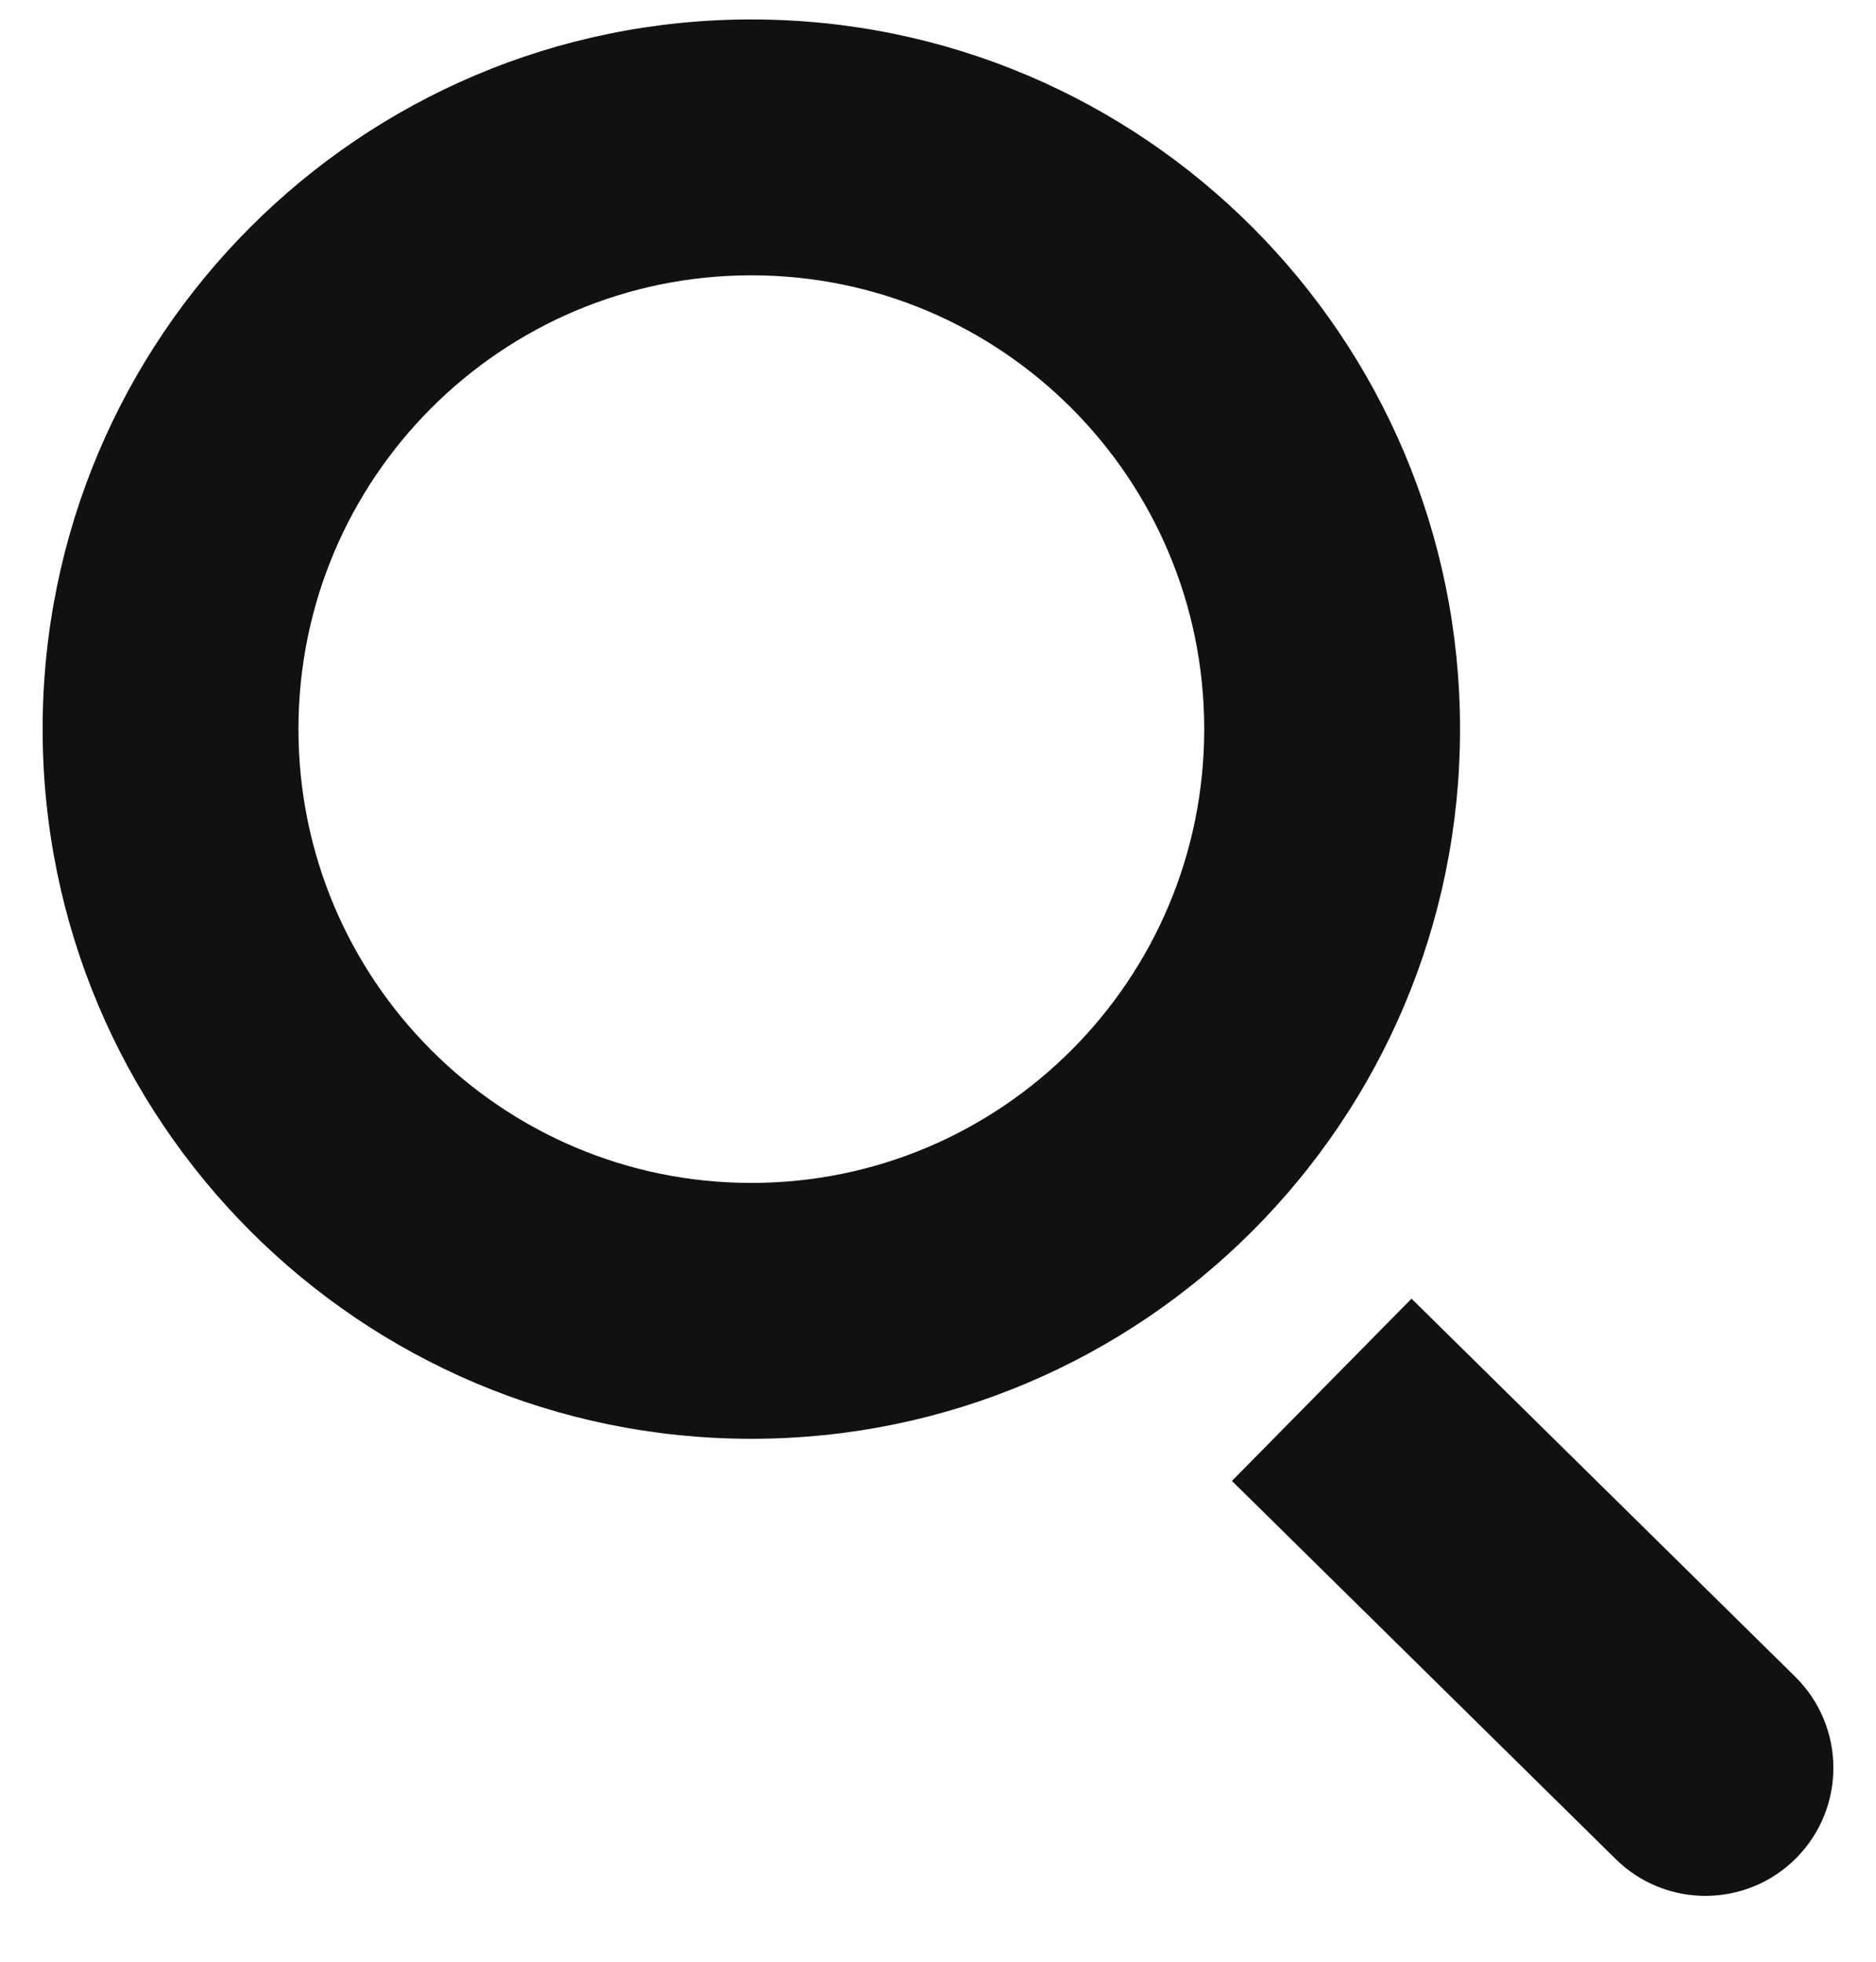 <svg xmlns="http://www.w3.org/2000/svg" width="22" height="23" viewBox="0 0 22 23" fill="none">
<path d="M18.947 21.796C19.537 22.378 20.487 22.371 21.069 21.78C21.65 21.19 21.643 20.241 21.053 19.659L18.947 21.796ZM14.122 8.548C14.122 11.489 11.742 13.869 8.811 13.869V16.869C13.403 16.869 17.122 13.142 17.122 8.548H14.122ZM8.811 13.869C5.88 13.869 3.5 11.489 3.5 8.548H0.5C0.5 13.142 4.219 16.869 8.811 16.869V13.869ZM3.5 8.548C3.5 5.608 5.88 3.228 8.811 3.228V0.228C4.219 0.228 0.5 3.955 0.5 8.548H3.5ZM8.811 3.228C11.742 3.228 14.122 5.608 14.122 8.548H17.122C17.122 3.955 13.403 0.228 8.811 0.228V3.228ZM14.447 17.363L18.947 21.796L21.053 19.659L16.553 15.226L14.447 17.363Z" fill="#073969" style="&#10;    fill: #111111;&#10;"/>
</svg>